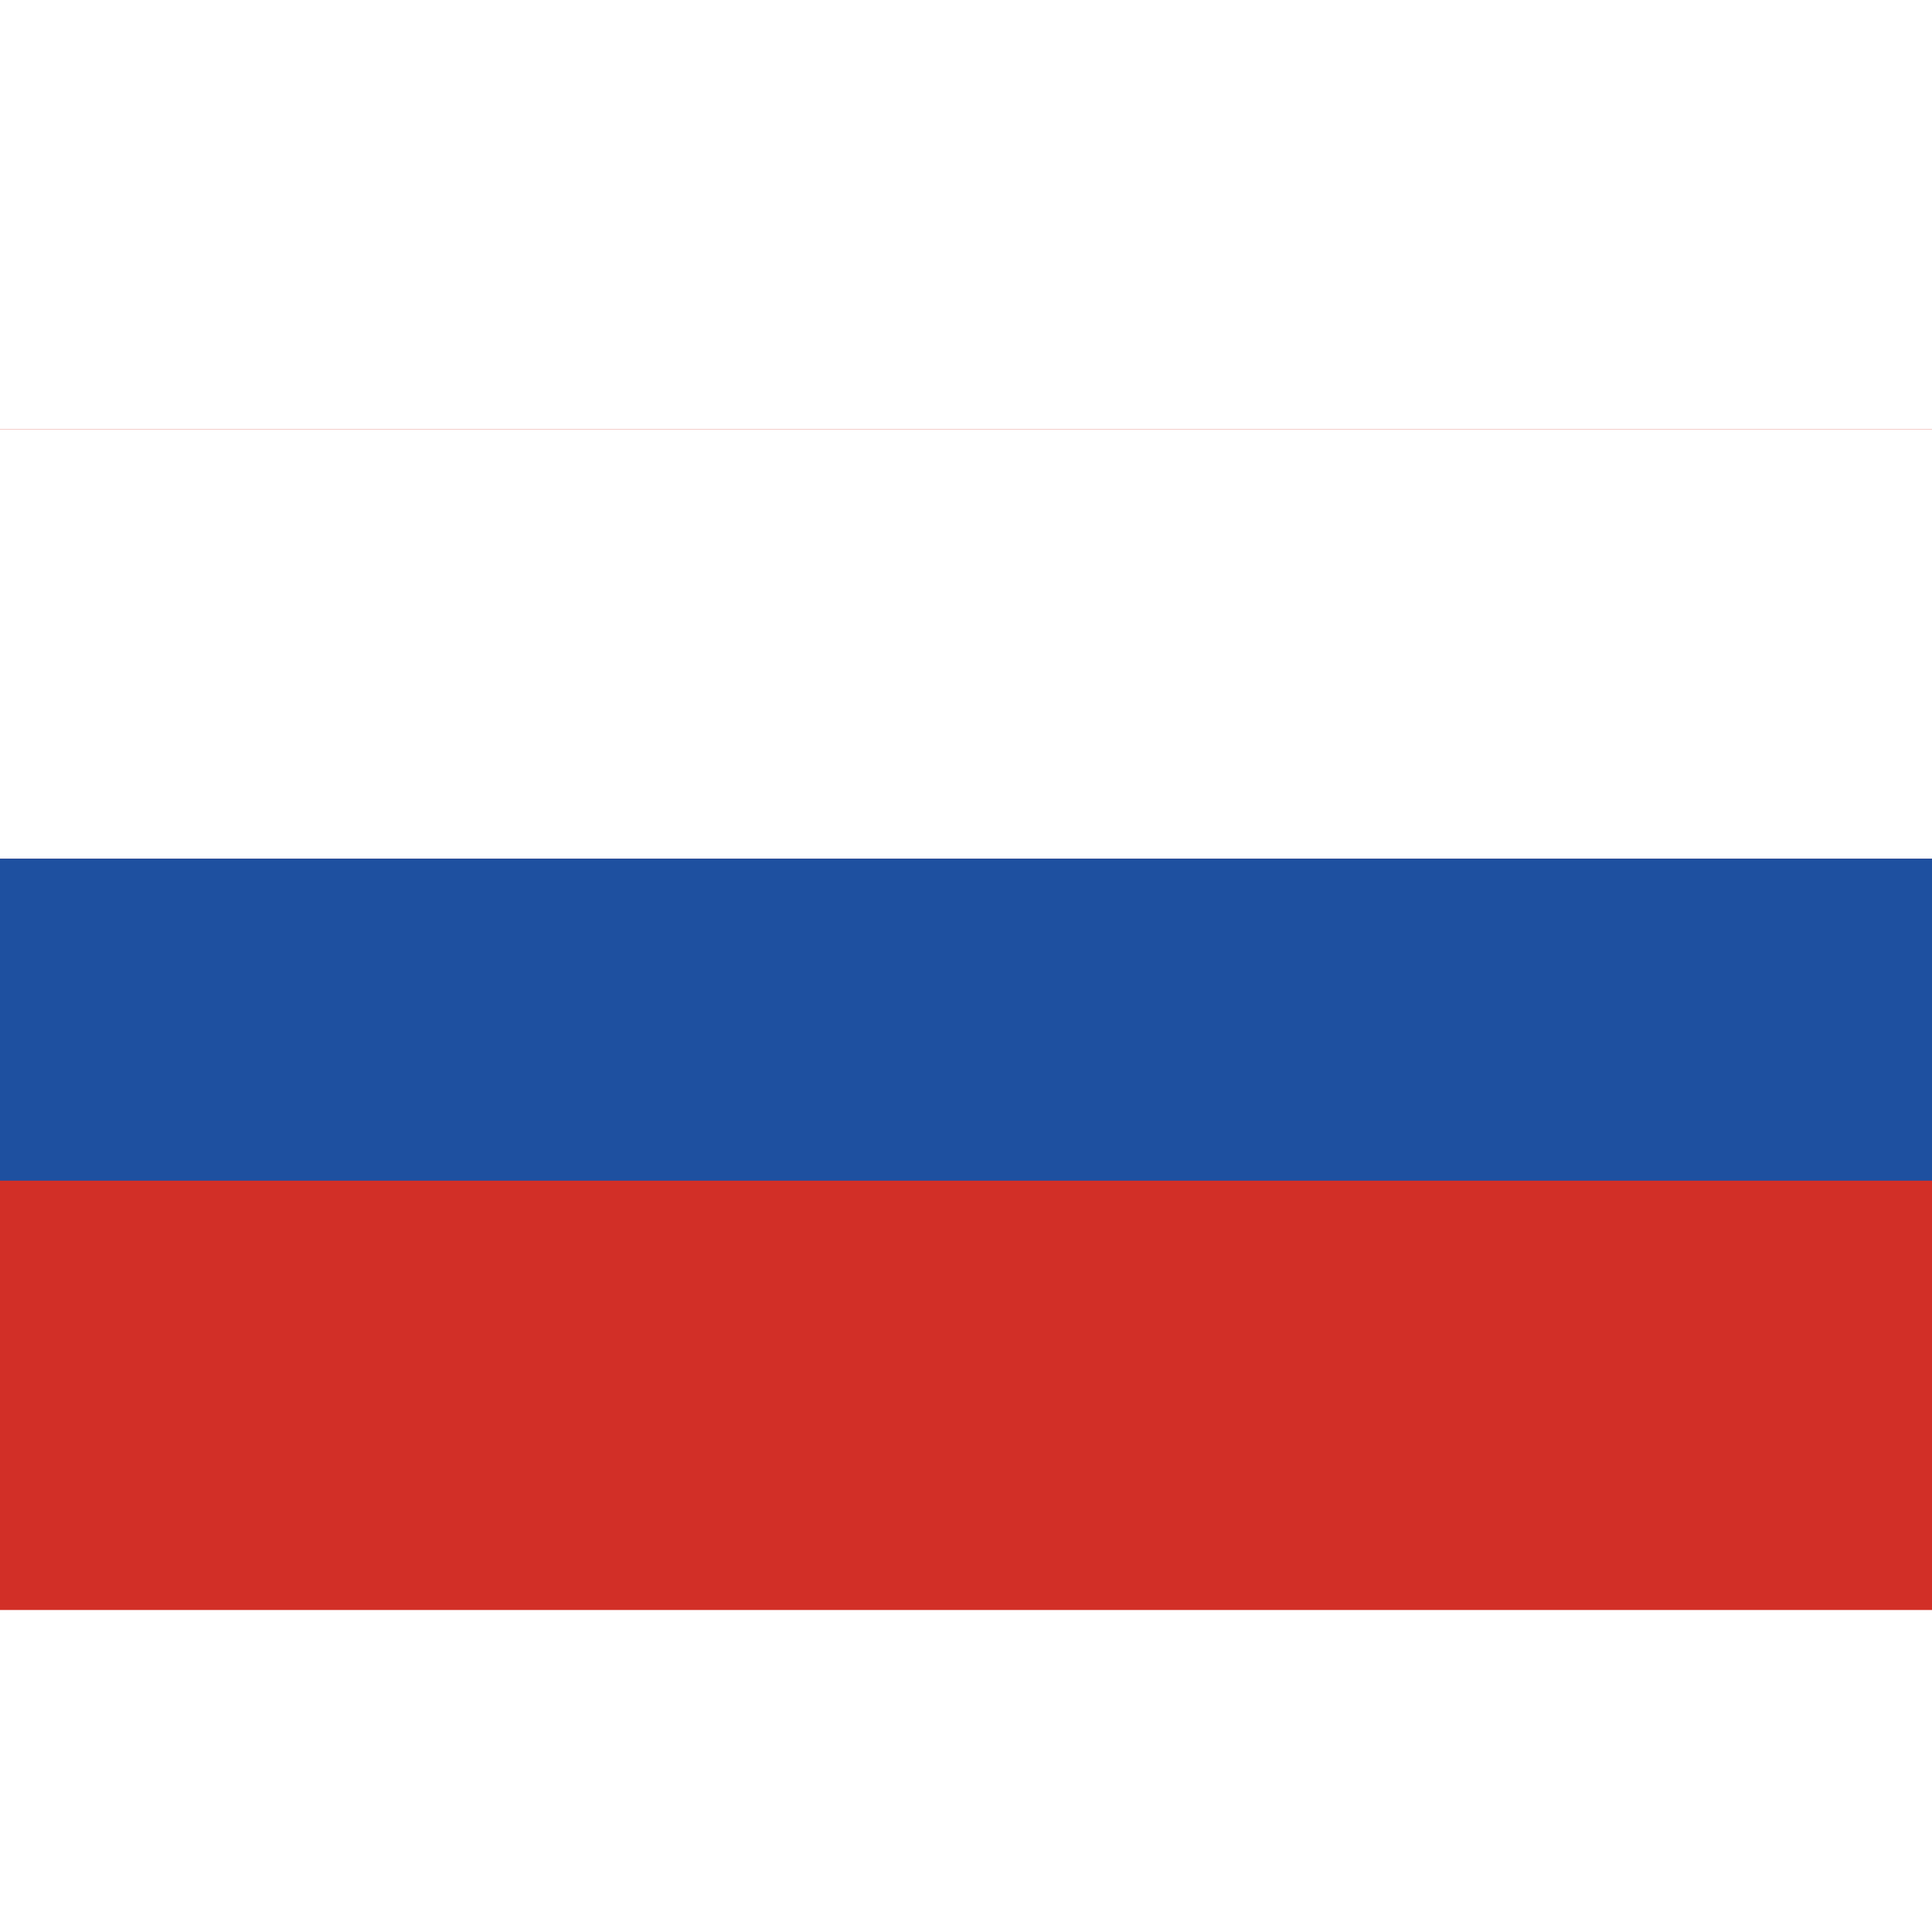 <svg width="18" height="18" viewBox="0 0 18 18" fill="none" xmlns="http://www.w3.org/2000/svg">
<g clip-path="url(#clip0_2_326)">
<g filter="url(#filter0_d_2_326)">
<path d="M0 4H18V15H0V4Z" fill="#D22F27"/>
</g>
<path d="M0 4H18V8H0V4Z" fill="white"/>
<path d="M0 8H18V11H0V8Z" fill="#1E50A0"/>
</g>
<defs>
<filter id="filter0_d_2_326" x="-2" y="2" width="22" height="15" filterUnits="userSpaceOnUse" color-interpolation-filters="sRGB">
<feFlood flood-opacity="0" result="BackgroundImageFix"/>
<feColorMatrix in="SourceAlpha" type="matrix" values="0 0 0 0 0 0 0 0 0 0 0 0 0 0 0 0 0 0 127 0" result="hardAlpha"/>
<feOffset/>
<feGaussianBlur stdDeviation="1"/>
<feComposite in2="hardAlpha" operator="out"/>
<feColorMatrix type="matrix" values="0 0 0 0 0 0 0 0 0 0 0 0 0 0 0 0 0 0 0.1 0"/>
<feBlend mode="normal" in2="BackgroundImageFix" result="effect1_dropShadow_2_326"/>
<feBlend mode="normal" in="SourceGraphic" in2="effect1_dropShadow_2_326" result="shape"/>
</filter>
<clipPath id="clip0_2_326">
<rect width="18" height="18" fill="white"/>
</clipPath>
</defs>
</svg>
